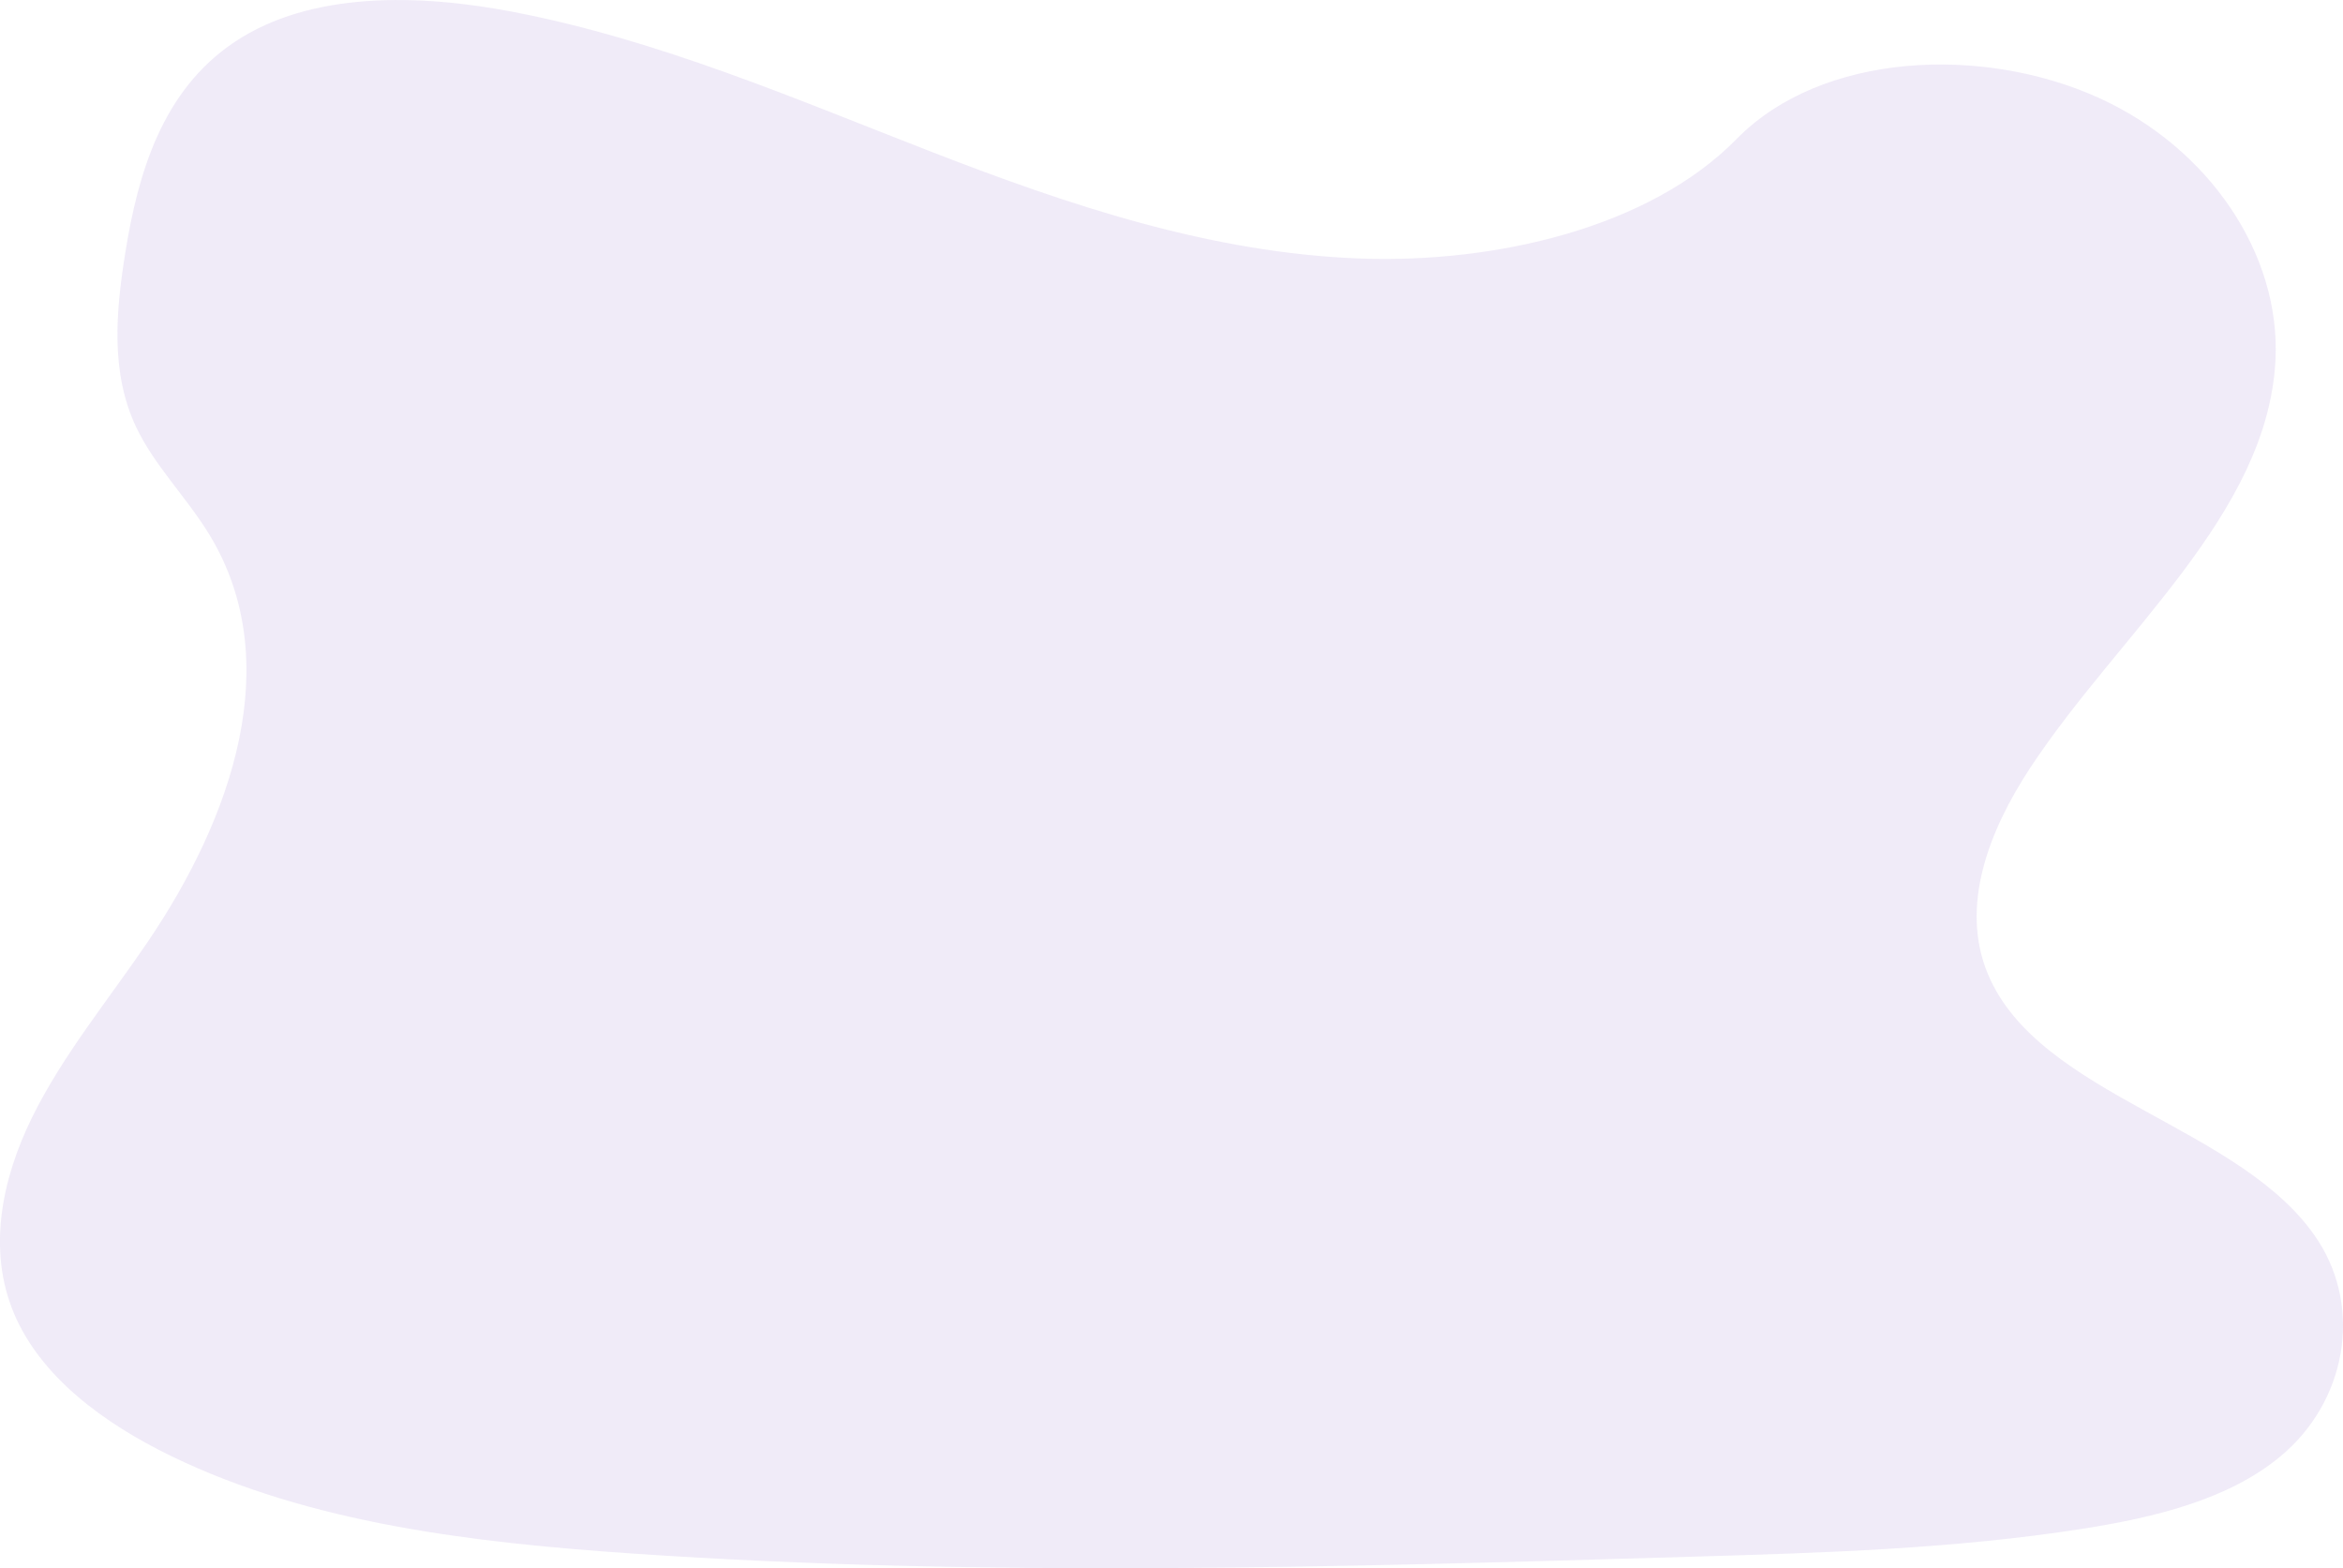 <svg id="wave" xmlns="http://www.w3.org/2000/svg" viewBox="0 0 746.84 499.87"><defs><style>.cls-1{fill:#673ab7;opacity:0.1;isolation:isolate;}</style></defs><title>bg2</title><path class="cls-1" d="M804,632.88c-47.88-1.66-93.48-17.11-137-34s-86.7-35.63-133.43-44.63c-30.06-5.76-64.43-6.58-88.65,9.53C421.58,579.29,414,606.06,410,630.9c-3,18.69-4.84,38.36,3.51,55.85,5.79,12.15,16.08,22.36,23.19,34,24.76,40.48,7.26,90.4-19.57,129.93-12.58,18.54-27.18,36.23-36.89,56S366,949,374.53,969.17s28.49,34.94,50.23,45.48c44.16,21.41,96.19,27.54,146.93,31,112.32,7.68,225.23,4.36,337.85,1,41.67-1.23,83.53-2.48,124.53-8.93,22.77-3.58,46.28-9.26,62.81-23,21-17.4,26.18-46.88,12.12-68.7-23.59-36.62-88.79-45.71-105.28-85-9.07-21.63.25-45.72,13.43-65.77,28.29-43,75.7-80.78,78.2-130,1.72-33.77-21.08-67.6-56.32-83.59-36.94-16.75-88.17-14.64-115.42,13.09C895.55,623.37,846.23,634.35,804,632.88Z" transform="translate(-370.04 -550.47)"/></svg>